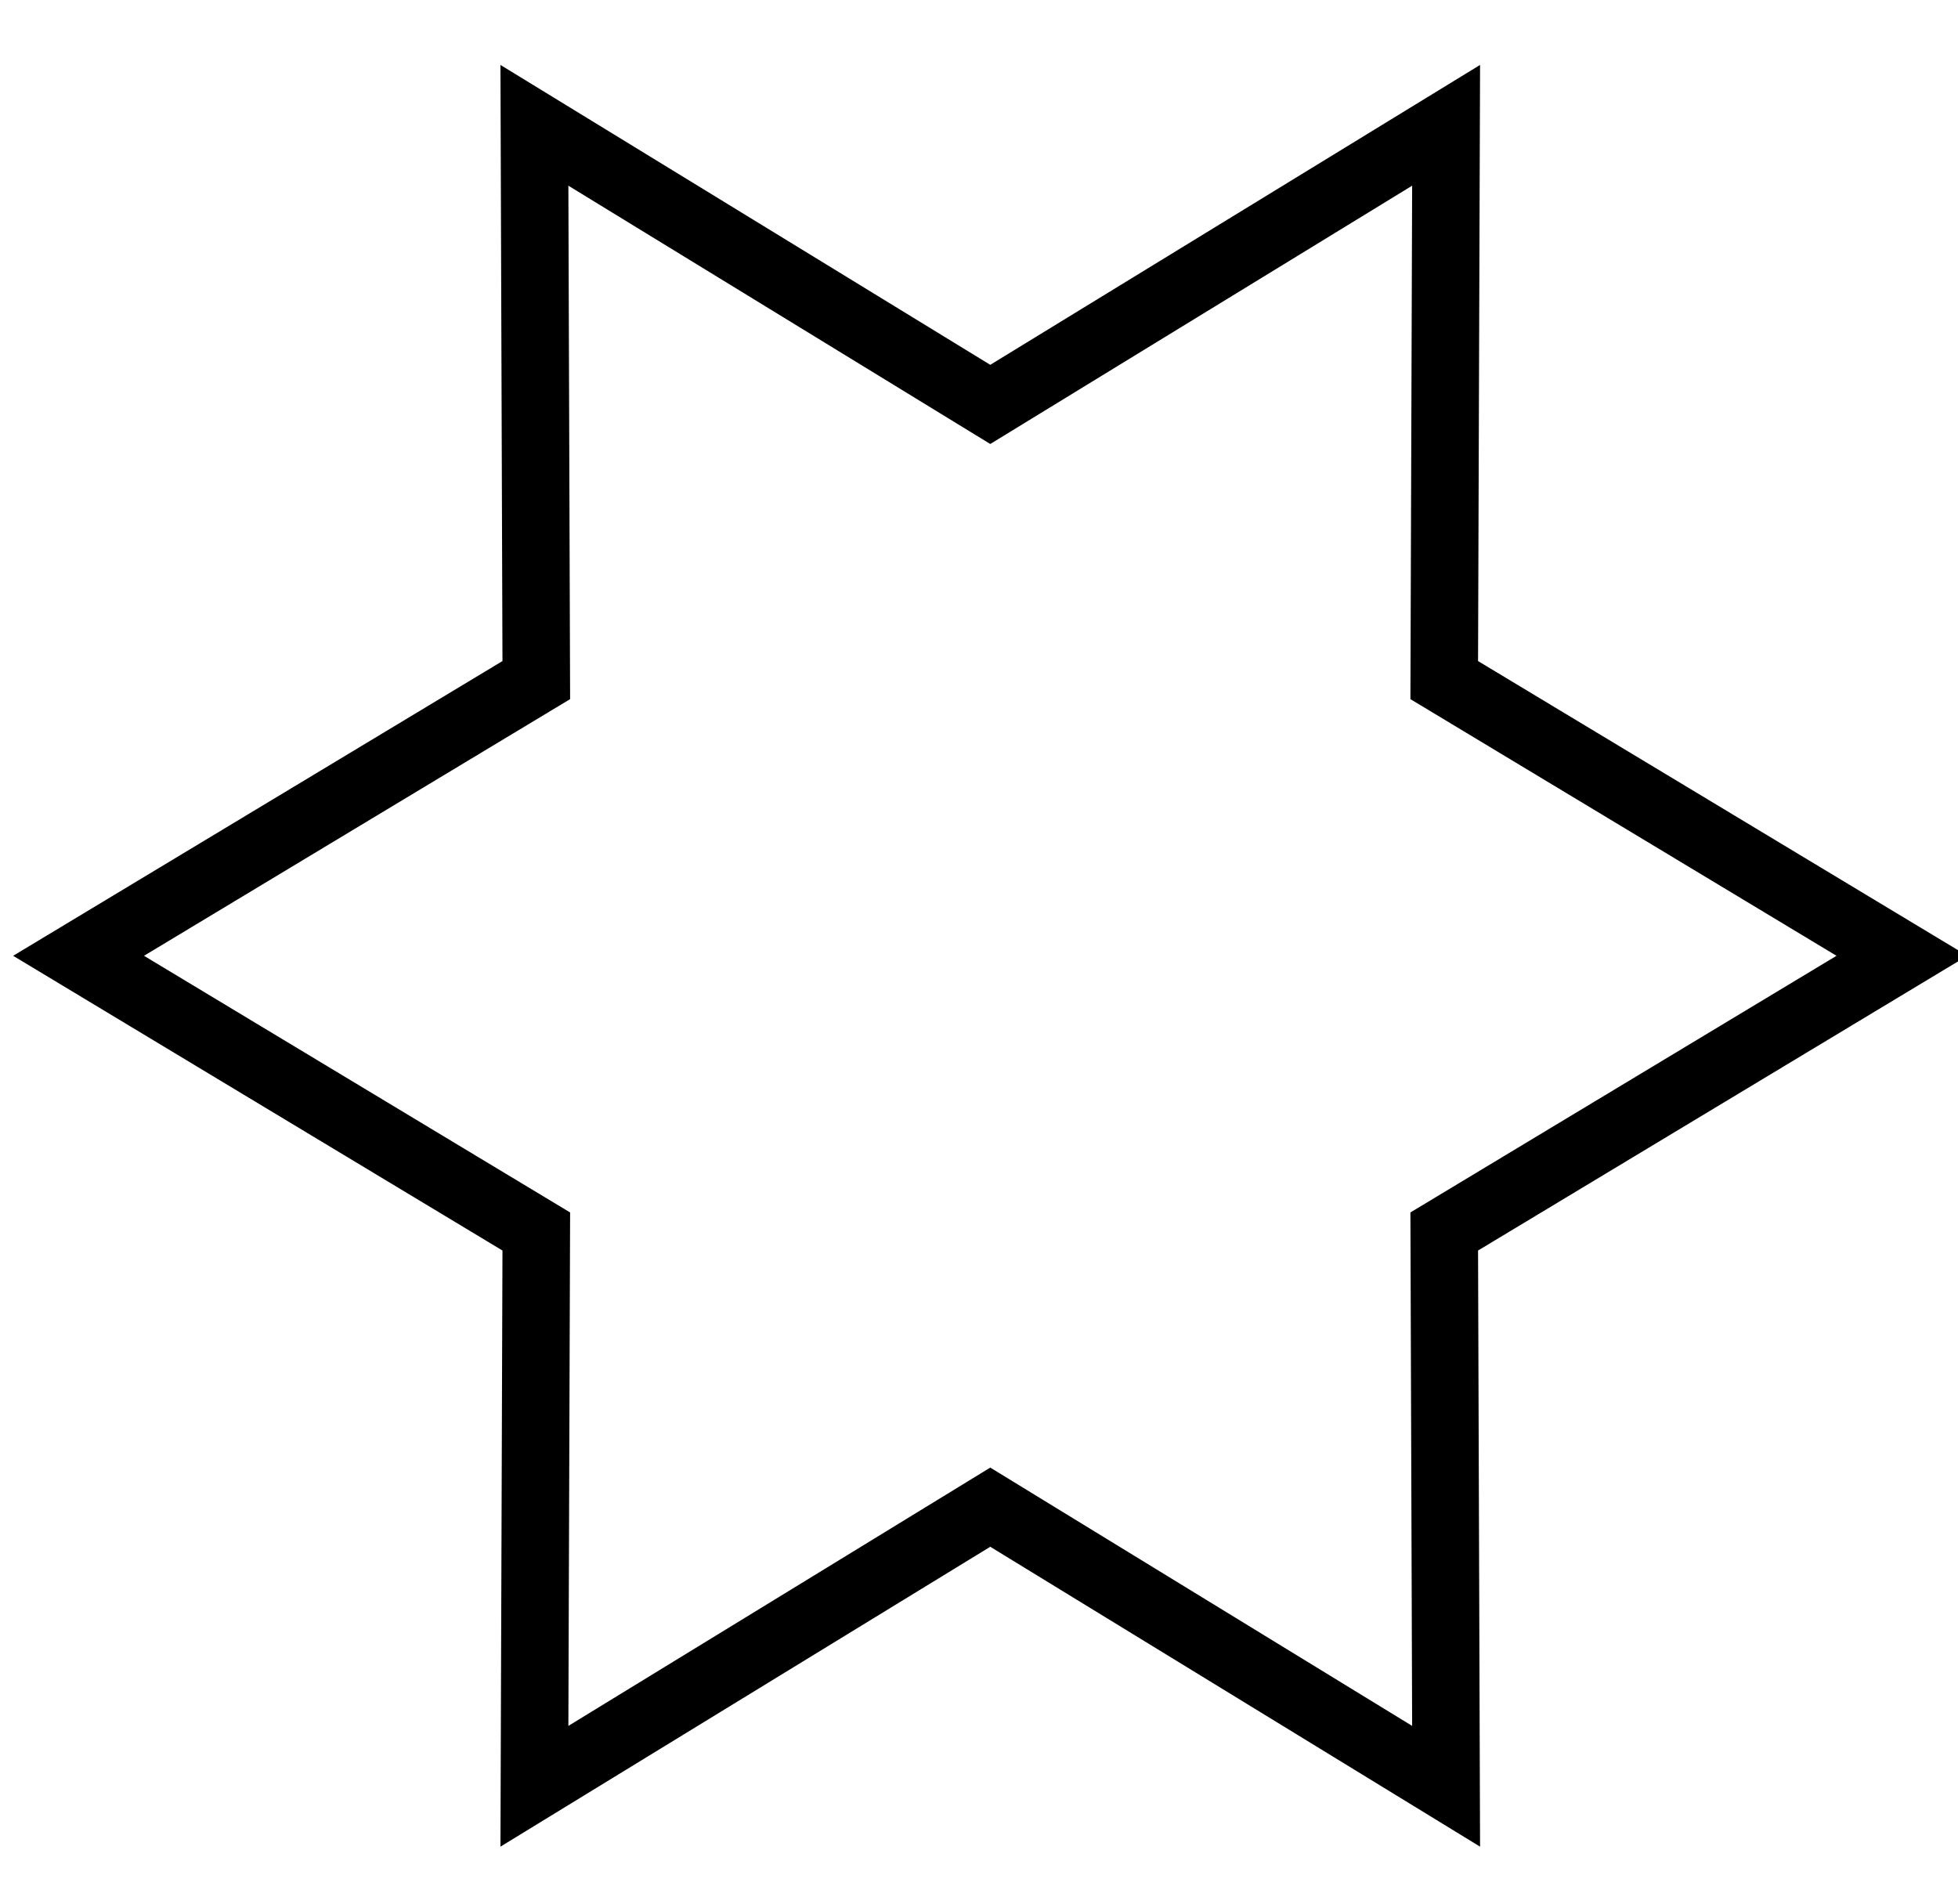 <svg width="145" height="141" xmlns="http://www.w3.org/2000/svg" xmlns:svg="http://www.w3.org/2000/svg">
 <g>
  <title>Layer 1</title>
  <polygon stroke="#000000" points="73.334,3.265 93.75,37.161 134.834,37.022 114.166,70.78 134.834,104.537 93.75,104.399 73.334,138.294 52.918,104.399 11.834,104.537 32.502,70.78 11.834,37.022 52.918,37.161 " id="svg_1" fill="none" stroke-width="5" stroke-dasharray="null" stroke-linejoin="null" stroke-linecap="null" transform="rotate(-90 73.334,70.78) "/>
 </g>
</svg>